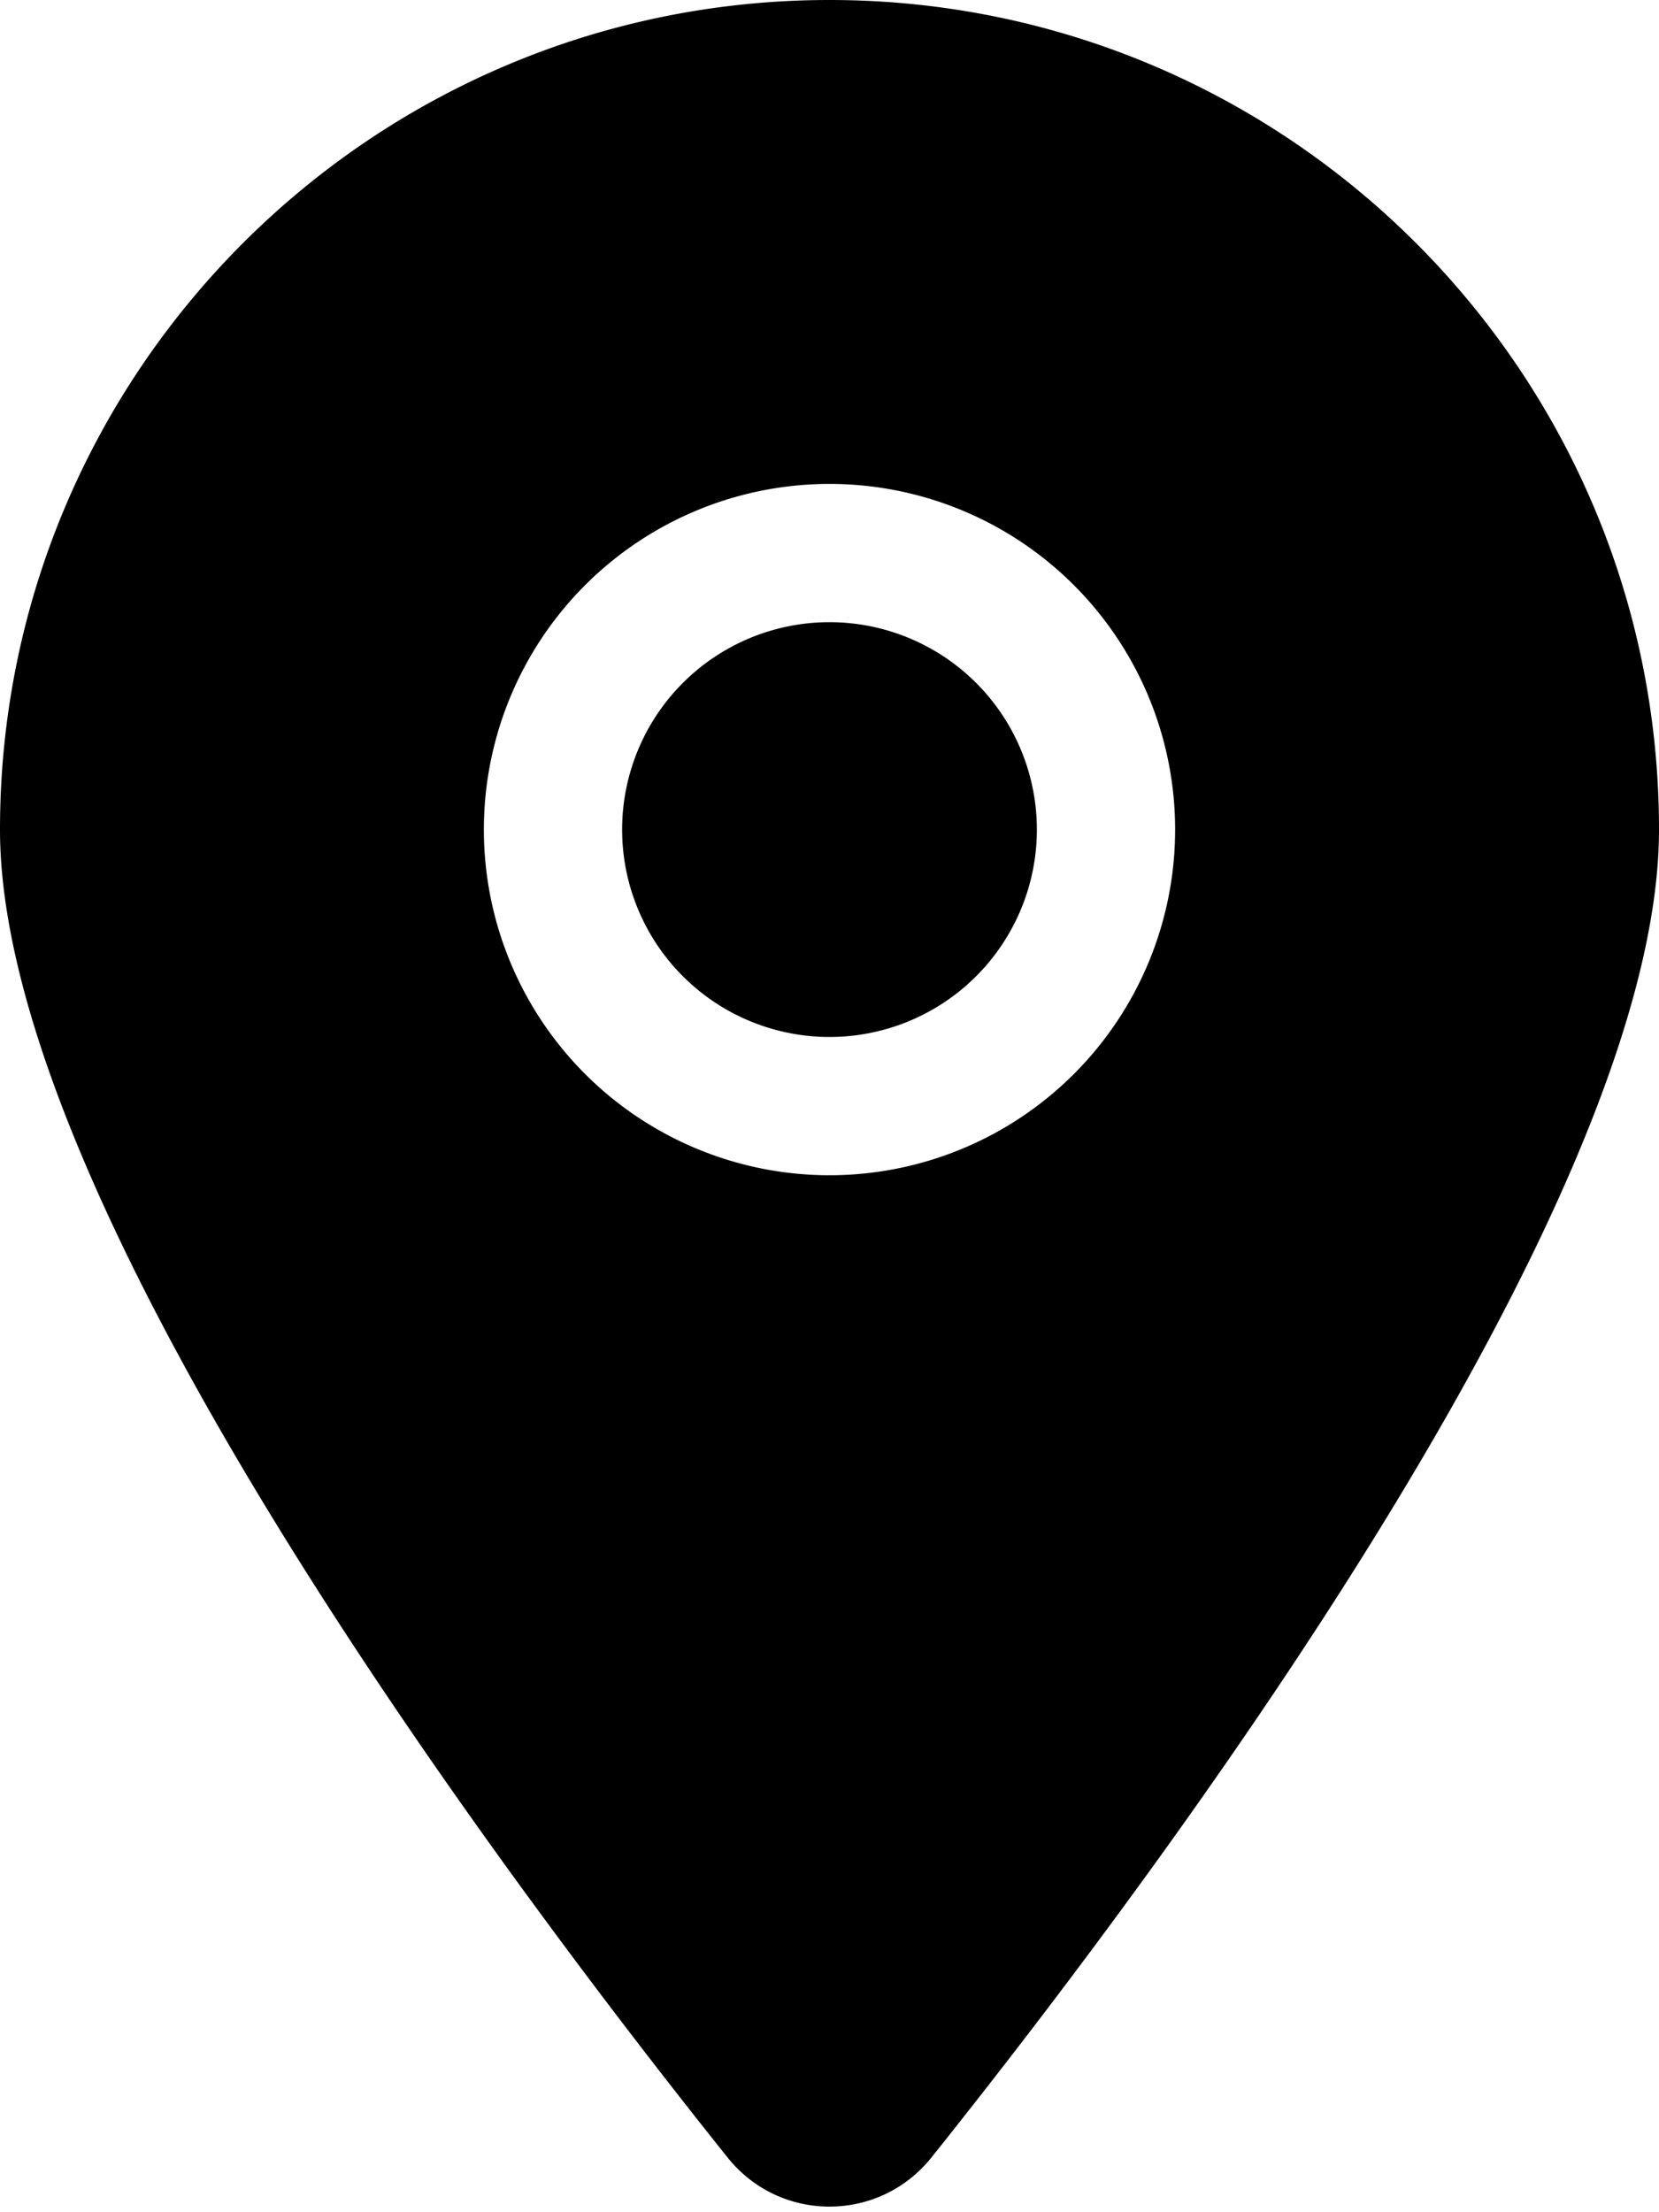 <svg xmlns="http://www.w3.org/2000/svg" viewBox="0 0 384 512"><path class="pr-icon-duotone-secondary" d="M0 192c0 87.4 117 243 168.3 307.2c6.1 7.7 14.9 11.5 23.7 11.5s17.6-3.8 23.7-11.5C267 435 384 279.4 384 192C384 86 298 0 192 0S0 86 0 192zm272 0a80 80 0 1 1 -160 0 80 80 0 1 1 160 0z"/><path class="pr-icon-duotone-primary" d="M192 144a48 48 0 1 0 0 96 48 48 0 1 0 0-96z"/></svg>